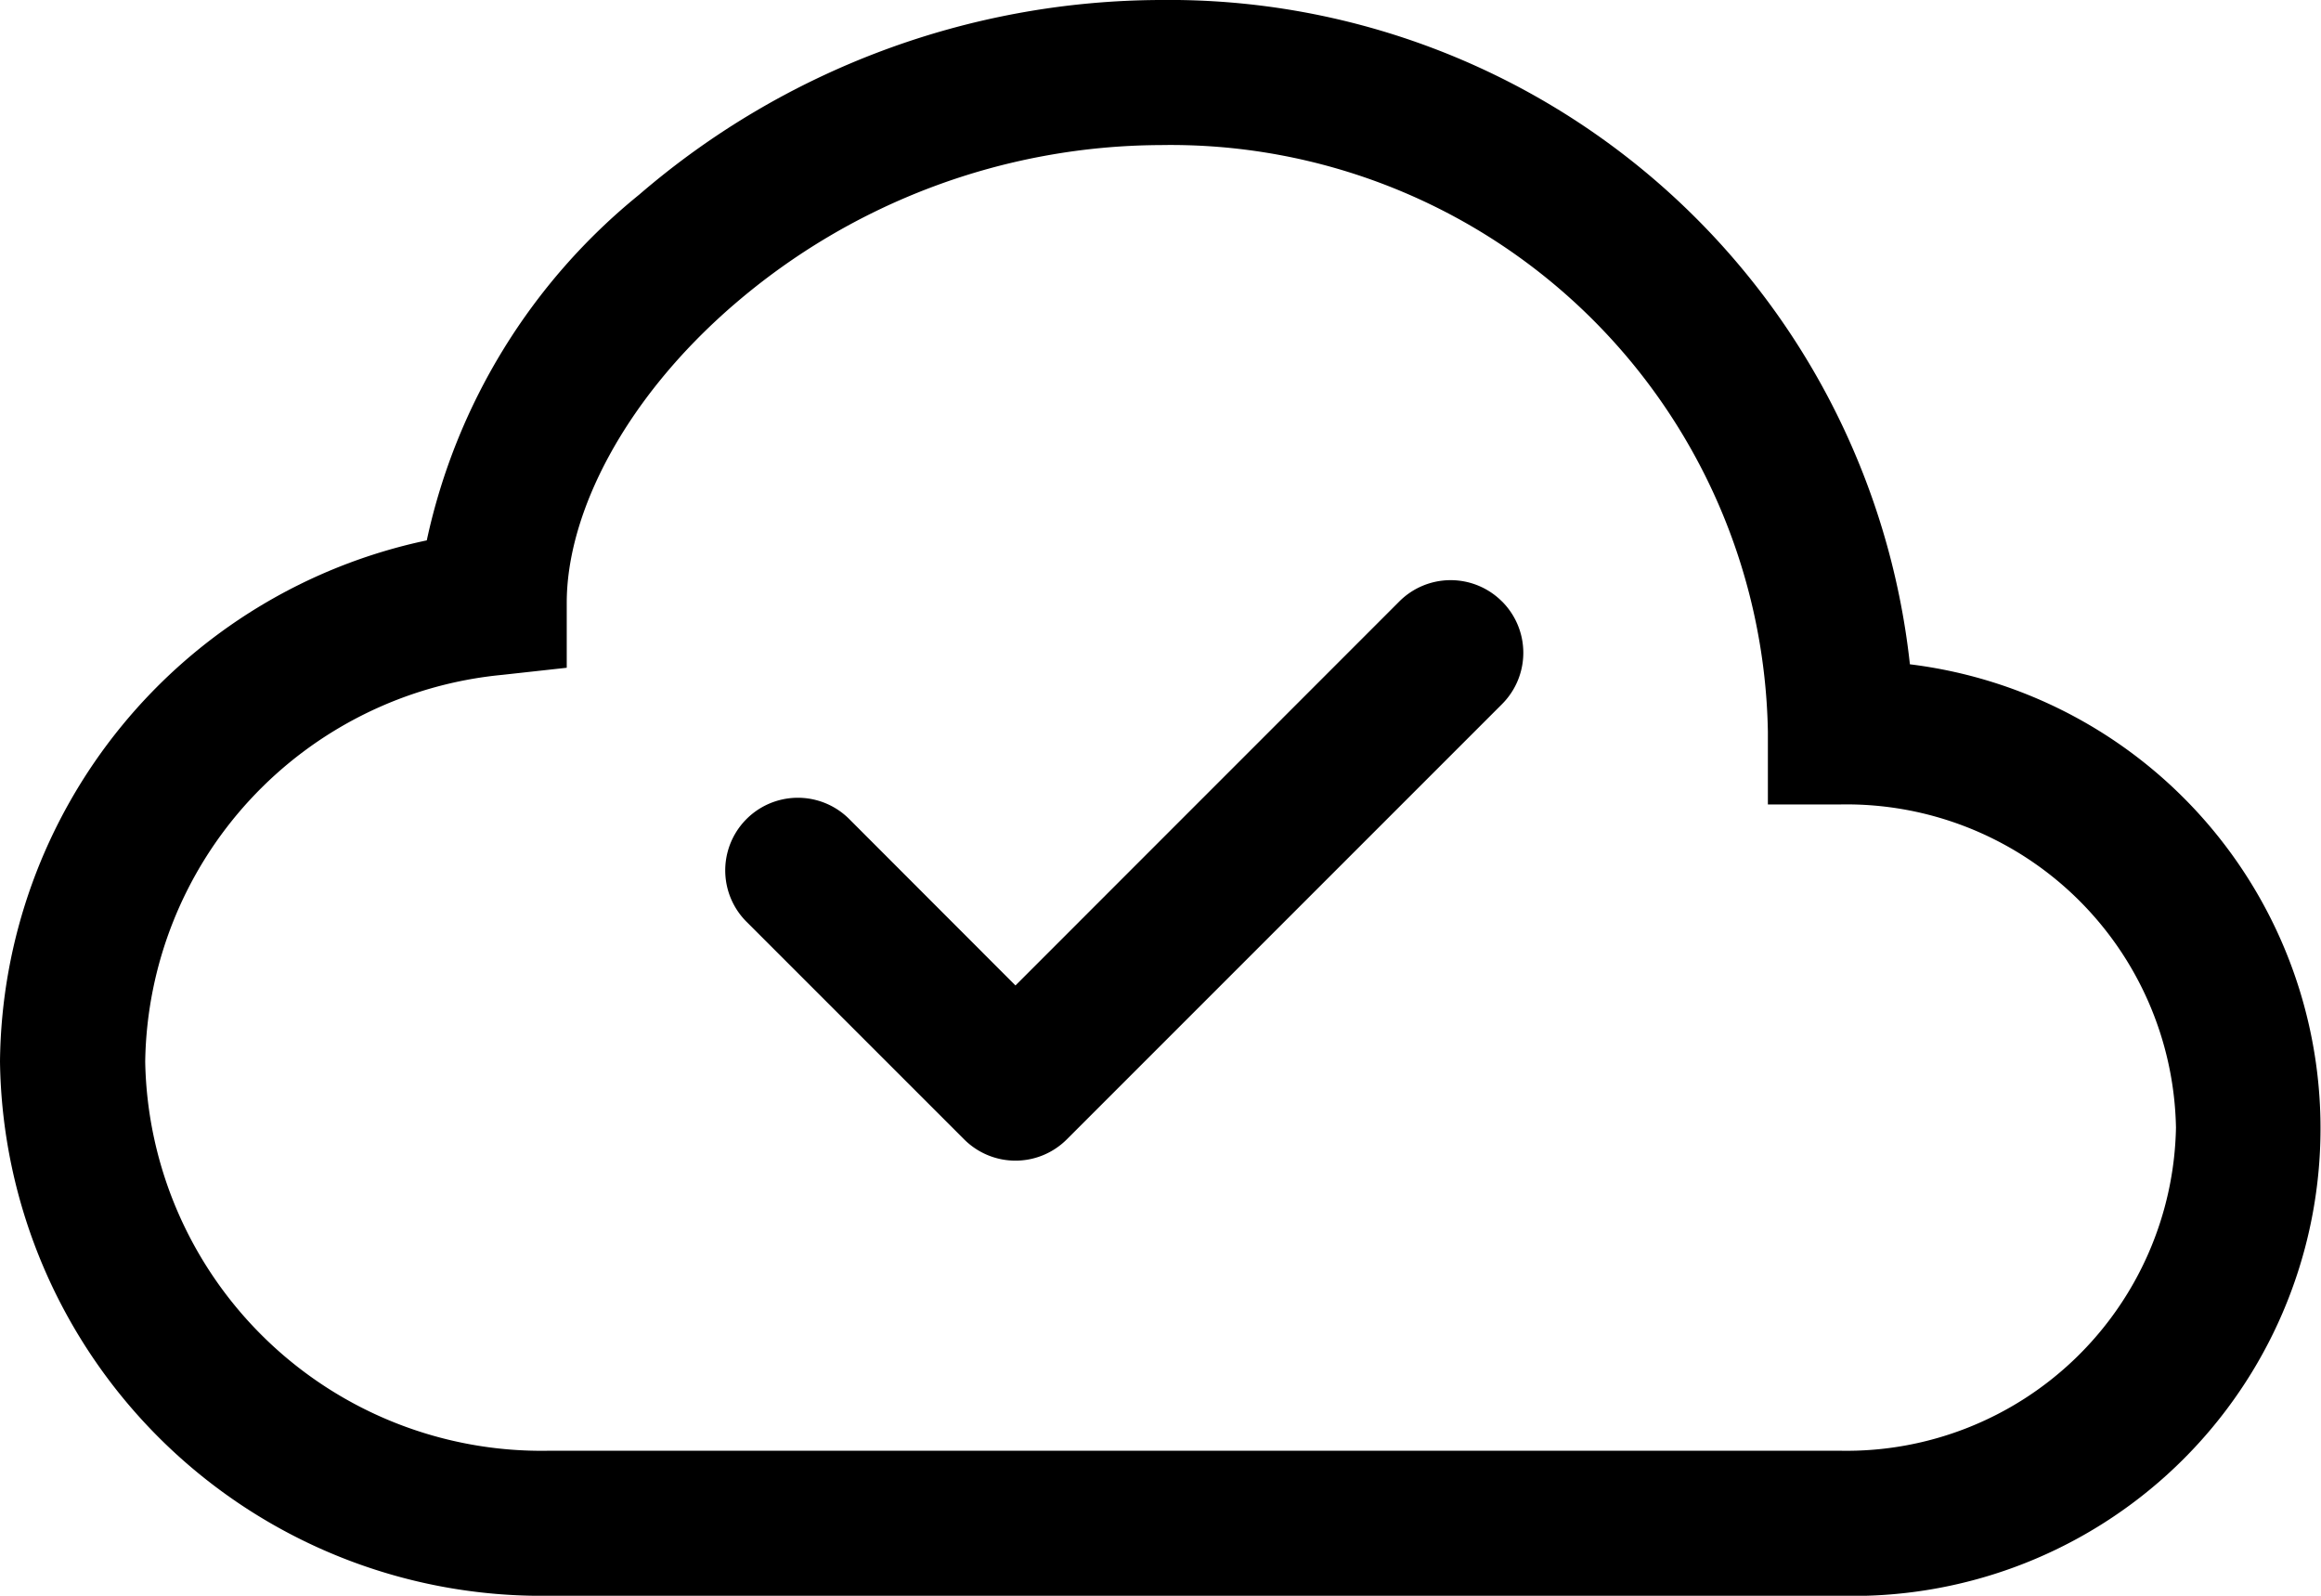 <svg xmlns="http://www.w3.org/2000/svg" width="50.909" height="35" viewBox="0 0 50.909 35">
  <g id="cloud_check_icon" transform="translate(0 -2)">
    <path id="Path_34409" data-name="Path 34409" d="M22.037,6.466a1.591,1.591,0,0,1,0,2.253l-9.545,9.545a1.591,1.591,0,0,1-2.253,0L5.466,13.492a1.593,1.593,0,0,1,2.253-2.253l3.646,3.65,8.419-8.422a1.591,1.591,0,0,1,2.253,0Z" transform="translate(10.908 8.725)" fill-rule="evenodd"/>
    <path id="Path_34410" data-name="Path 34410" d="M14.019,6.27A17.6,17.6,0,0,1,25.455,2,16.343,16.343,0,0,1,41.892,16.57,10.255,10.255,0,0,1,40.368,37H12.03A11.877,11.877,0,0,1,0,25.285,11.8,11.8,0,0,1,9.361,13.852,13.381,13.381,0,0,1,14.019,6.27ZM16.1,8.679c-2.409,2.078-3.669,4.582-3.669,6.542v1.425l-1.416.156a8.652,8.652,0,0,0-7.83,8.483,8.694,8.694,0,0,0,8.849,8.534H40.368a7.226,7.226,0,0,0,7.36-7.086,7.226,7.226,0,0,0-7.36-7.089H38.777V18.052A13.1,13.1,0,0,0,25.455,5.182a14.414,14.414,0,0,0-9.358,3.5Z"/>
  </g>
</svg>
